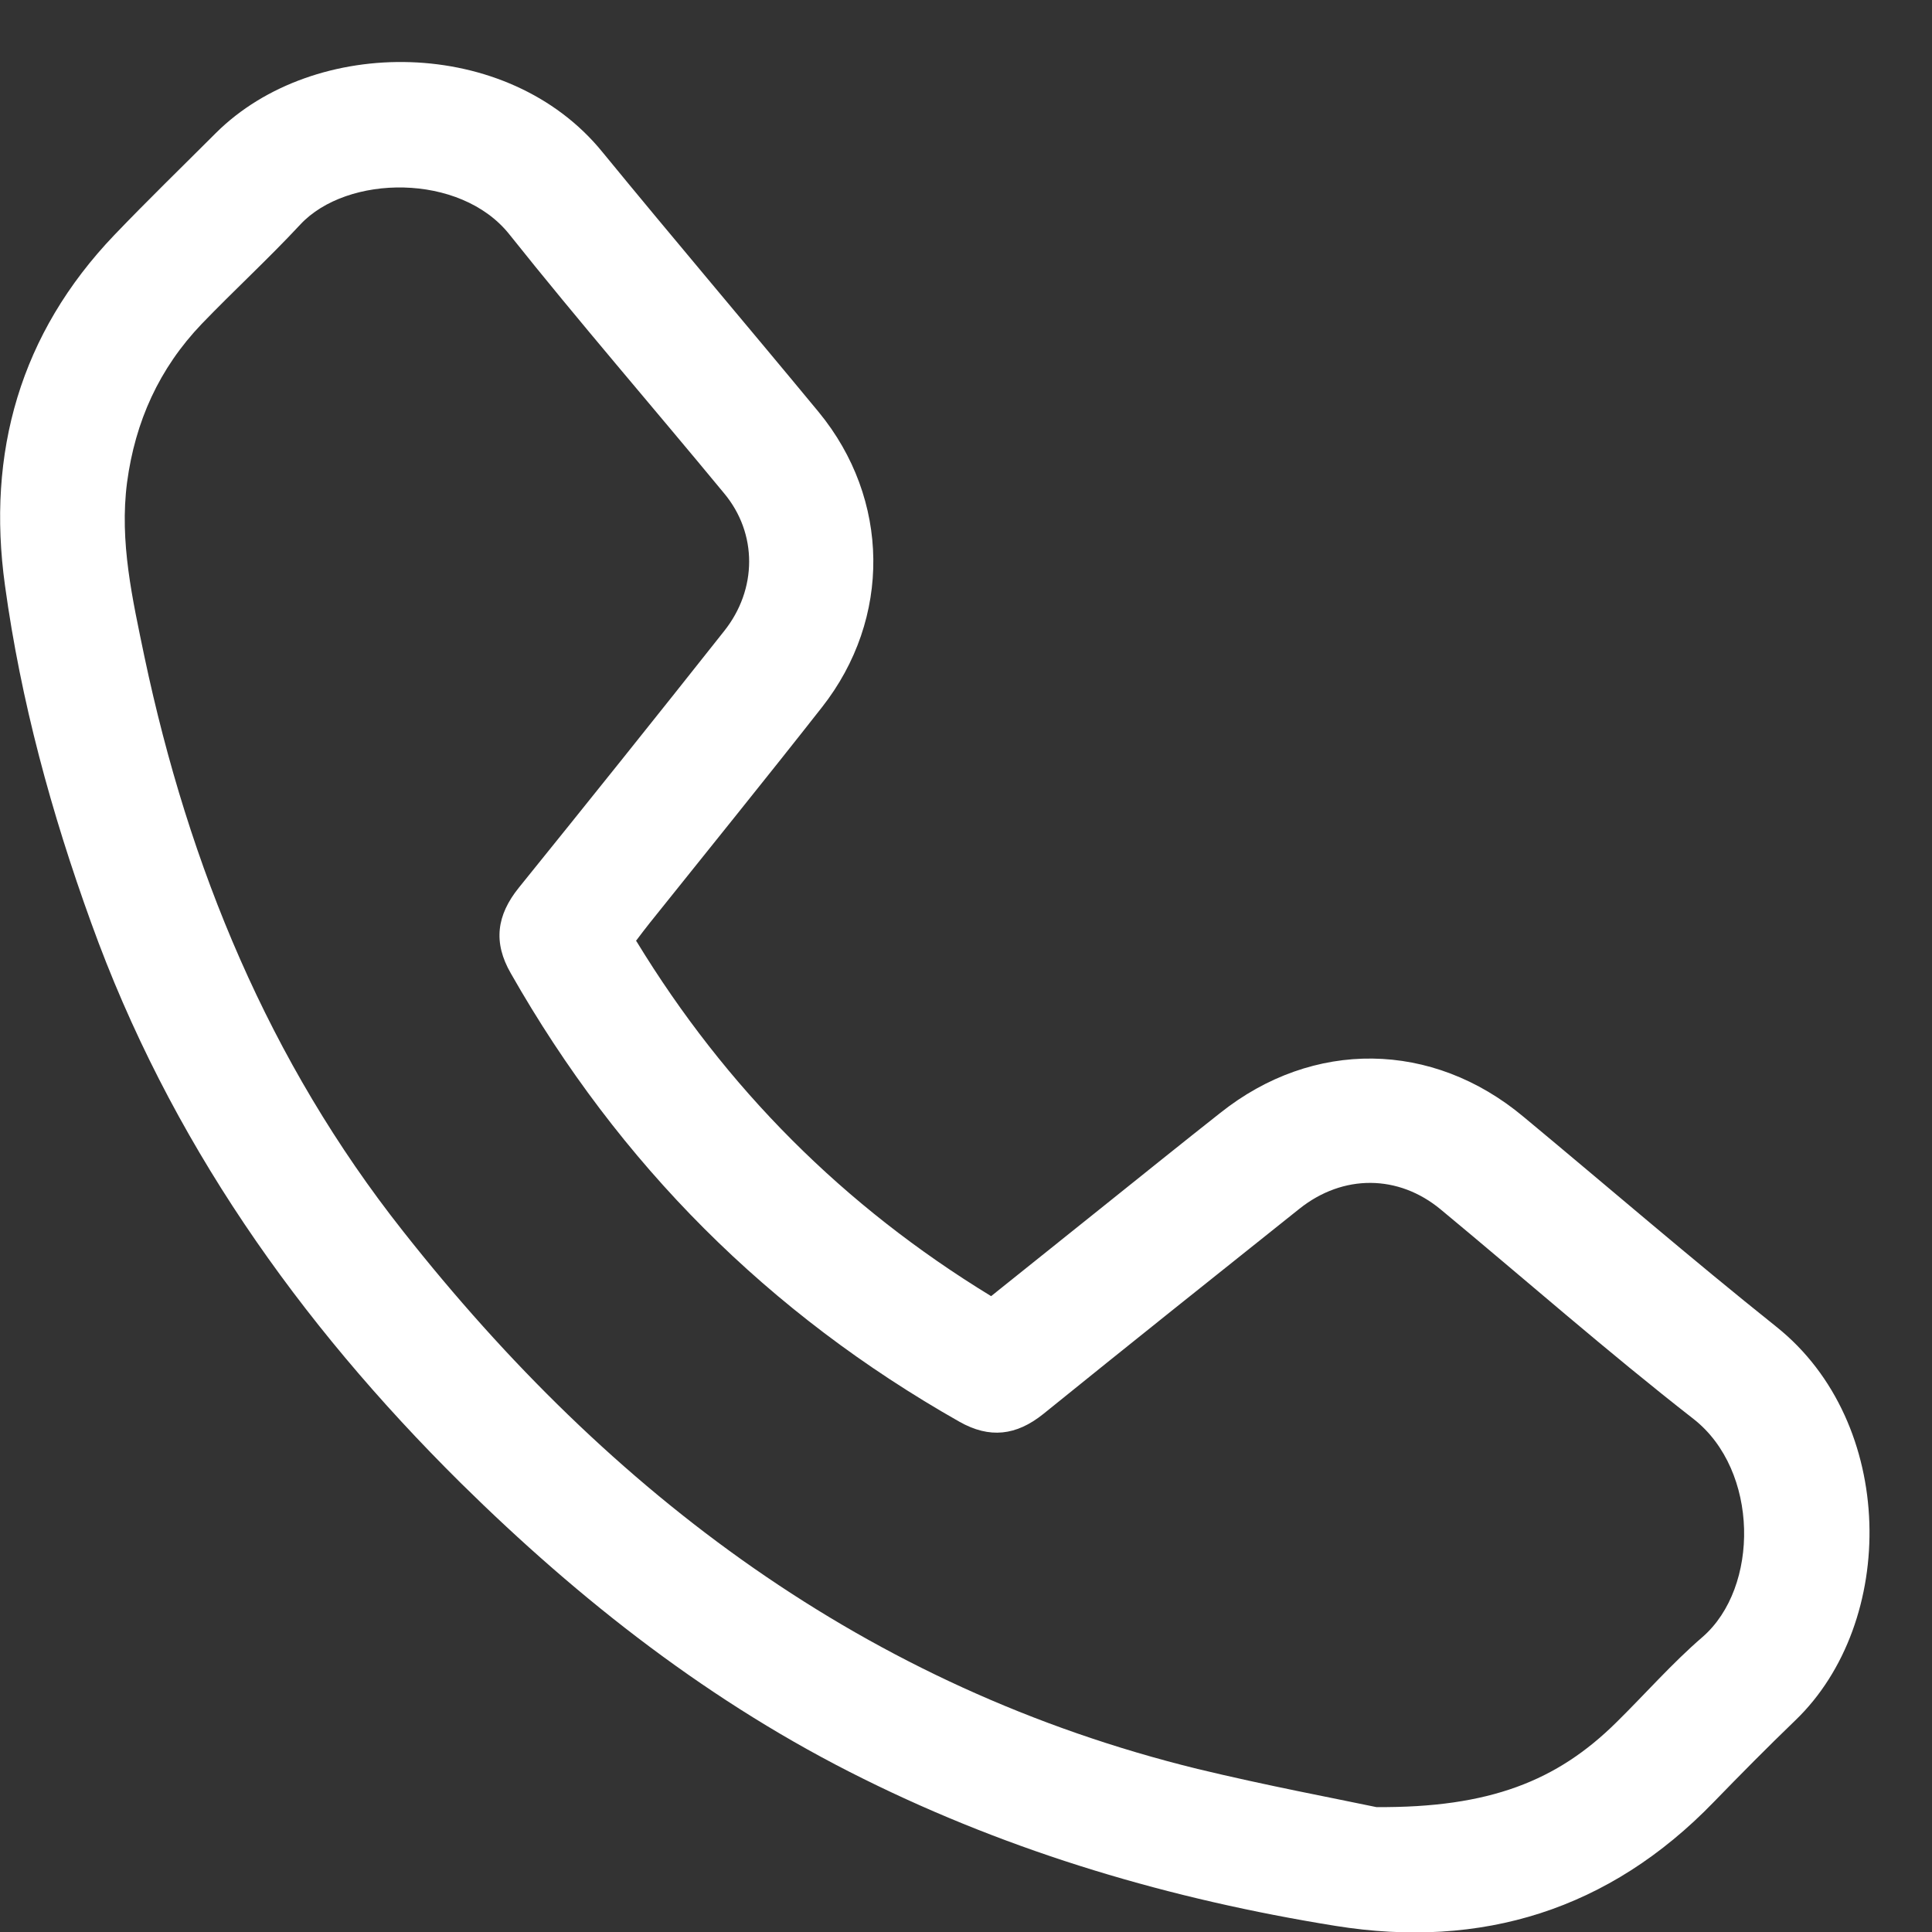 <svg width="17" height="17" viewBox="0 0 17 17" fill="none" xmlns="http://www.w3.org/2000/svg">
<rect x="0" y="0" width="17" height="17" fill="#333333" stroke="none"/>
<g clip-path="url(#clip0_1866_3874)">
<path d="M5.6 8.282C6.388 9.575 7.422 10.612 8.721 11.405C9.054 11.139 9.387 10.871 9.72 10.605C10.06 10.333 10.397 10.061 10.737 9.793C11.553 9.143 12.604 9.156 13.406 9.827C14.147 10.442 14.875 11.071 15.63 11.674C16.691 12.52 16.697 14.275 15.796 15.139C15.552 15.374 15.313 15.616 15.079 15.857C14.161 16.806 13.036 17.153 11.75 16.946C10.309 16.714 8.915 16.306 7.599 15.653C6.263 14.993 5.107 14.088 4.053 13.048C2.625 11.633 1.489 10.027 0.802 8.119C0.452 7.153 0.183 6.167 0.044 5.153C-0.119 3.983 0.177 2.935 1.006 2.068C1.299 1.762 1.601 1.469 1.9 1.17C2.764 0.31 4.467 0.313 5.3 1.337C5.929 2.105 6.572 2.861 7.204 3.626C7.833 4.391 7.847 5.442 7.232 6.224C6.732 6.861 6.222 7.49 5.719 8.119C5.678 8.17 5.64 8.221 5.596 8.279L5.6 8.282ZM12.114 15.901C13.107 15.908 13.702 15.67 14.222 15.156C14.477 14.905 14.712 14.636 14.98 14.405C15.483 13.969 15.48 12.939 14.902 12.486C14.144 11.895 13.42 11.258 12.678 10.643C12.305 10.333 11.818 10.33 11.434 10.636C10.683 11.235 9.928 11.837 9.18 12.442C8.942 12.633 8.707 12.66 8.442 12.51C6.762 11.558 5.45 10.245 4.495 8.565C4.338 8.293 4.369 8.054 4.566 7.81C5.171 7.061 5.773 6.31 6.371 5.554C6.664 5.187 6.667 4.694 6.371 4.34C5.742 3.578 5.096 2.833 4.481 2.061C4.049 1.52 3.053 1.534 2.642 1.976C2.363 2.276 2.06 2.554 1.775 2.85C1.401 3.241 1.19 3.707 1.118 4.245C1.05 4.769 1.166 5.272 1.271 5.779C1.662 7.629 2.366 9.34 3.546 10.833C5.375 13.153 7.626 14.85 10.537 15.565C11.142 15.711 11.754 15.826 12.111 15.901H12.114Z" fill="white"/>
</g>
<defs>
<clipPath id="clip0_1866_3874">
<rect width="17" height="17" fill="white"/>
</clipPath>
</defs>
</svg>
